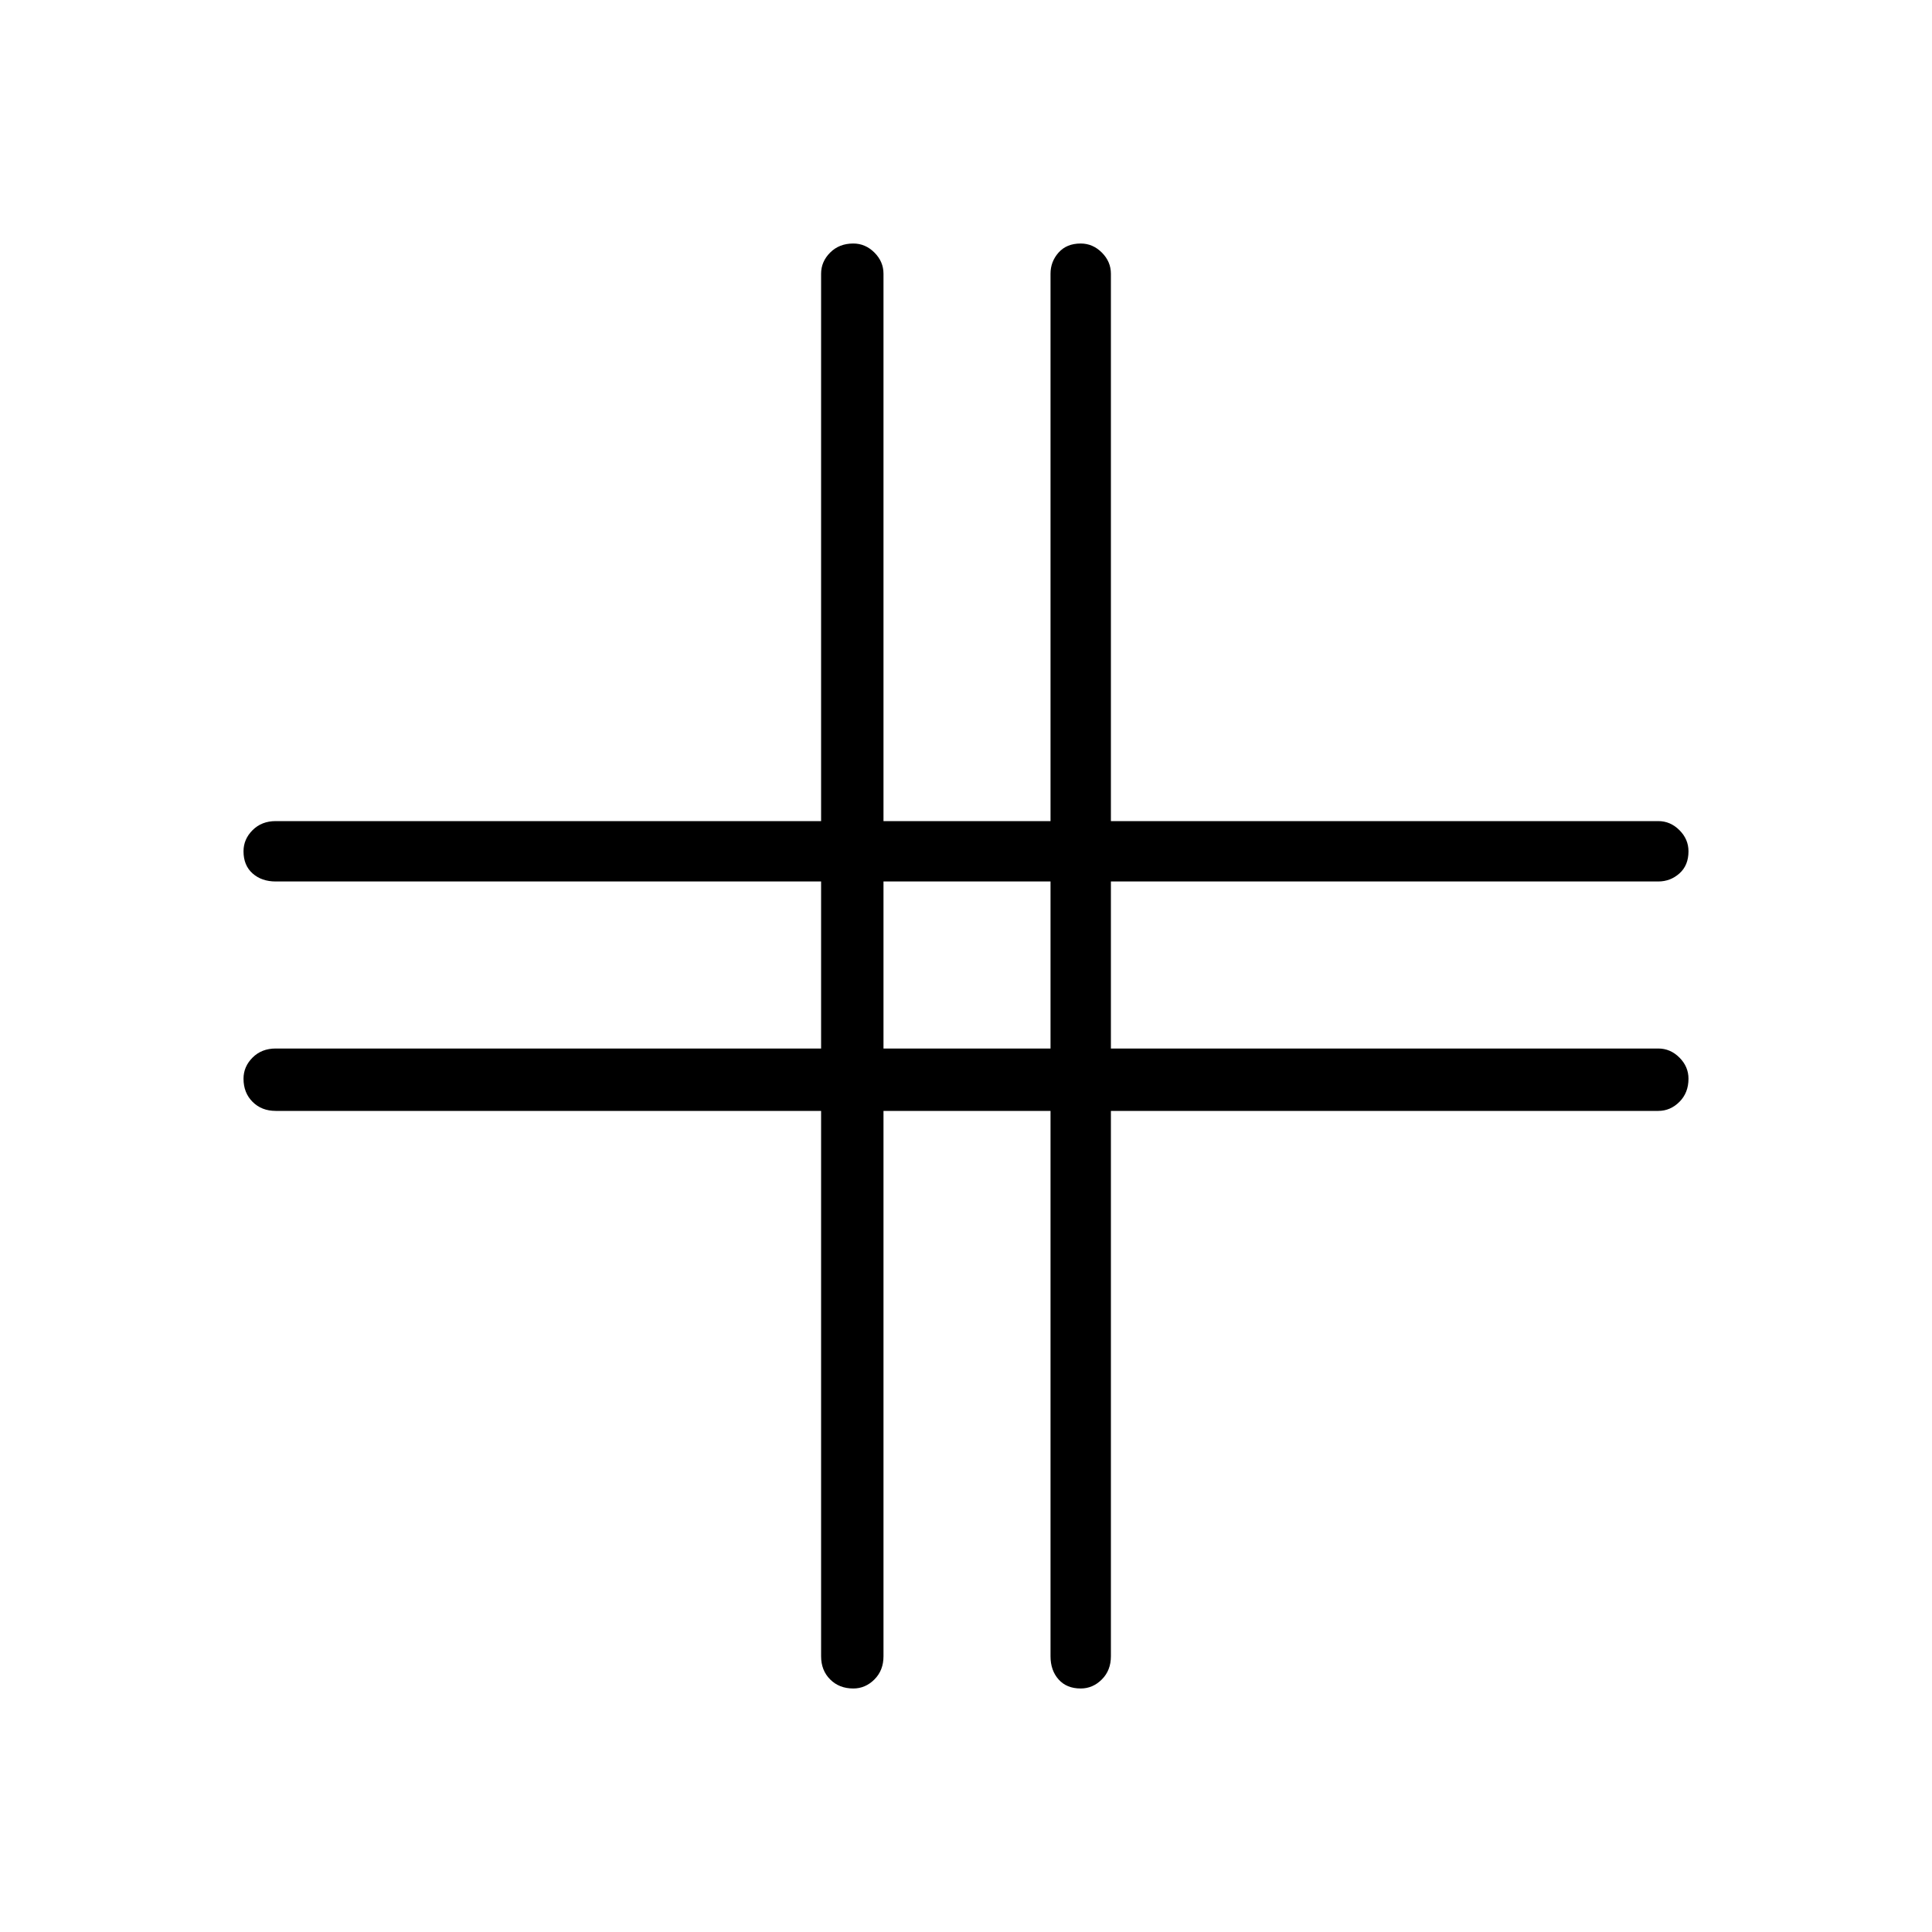 <svg xmlns="http://www.w3.org/2000/svg" height="48" width="48"><path d="M21.2 41.95Q20.85 41.95 20.625 41.725Q20.4 41.5 20.4 41.15V27.6H6.85Q6.5 27.6 6.275 27.375Q6.05 27.15 6.05 26.8Q6.05 26.5 6.275 26.275Q6.5 26.05 6.85 26.05H20.4V21.9H6.85Q6.5 21.9 6.275 21.7Q6.05 21.5 6.05 21.15Q6.05 20.85 6.275 20.625Q6.5 20.4 6.85 20.4H20.4V6.8Q20.4 6.5 20.625 6.275Q20.85 6.05 21.2 6.05Q21.5 6.05 21.725 6.275Q21.95 6.5 21.95 6.8V20.4H26.1V6.8Q26.1 6.5 26.3 6.275Q26.5 6.05 26.85 6.05Q27.15 6.05 27.375 6.275Q27.6 6.5 27.6 6.8V20.4H41.2Q41.5 20.4 41.725 20.625Q41.95 20.85 41.95 21.15Q41.95 21.5 41.725 21.7Q41.5 21.9 41.2 21.9H27.6V26.05H41.2Q41.5 26.05 41.725 26.275Q41.95 26.5 41.95 26.8Q41.95 27.15 41.725 27.375Q41.5 27.6 41.2 27.6H27.6V41.15Q27.6 41.5 27.375 41.725Q27.15 41.95 26.85 41.95Q26.5 41.95 26.3 41.725Q26.1 41.5 26.1 41.15V27.6H21.95V41.15Q21.95 41.5 21.725 41.725Q21.5 41.95 21.2 41.95ZM21.95 26.05H26.1V21.9H21.95Z"/></svg>